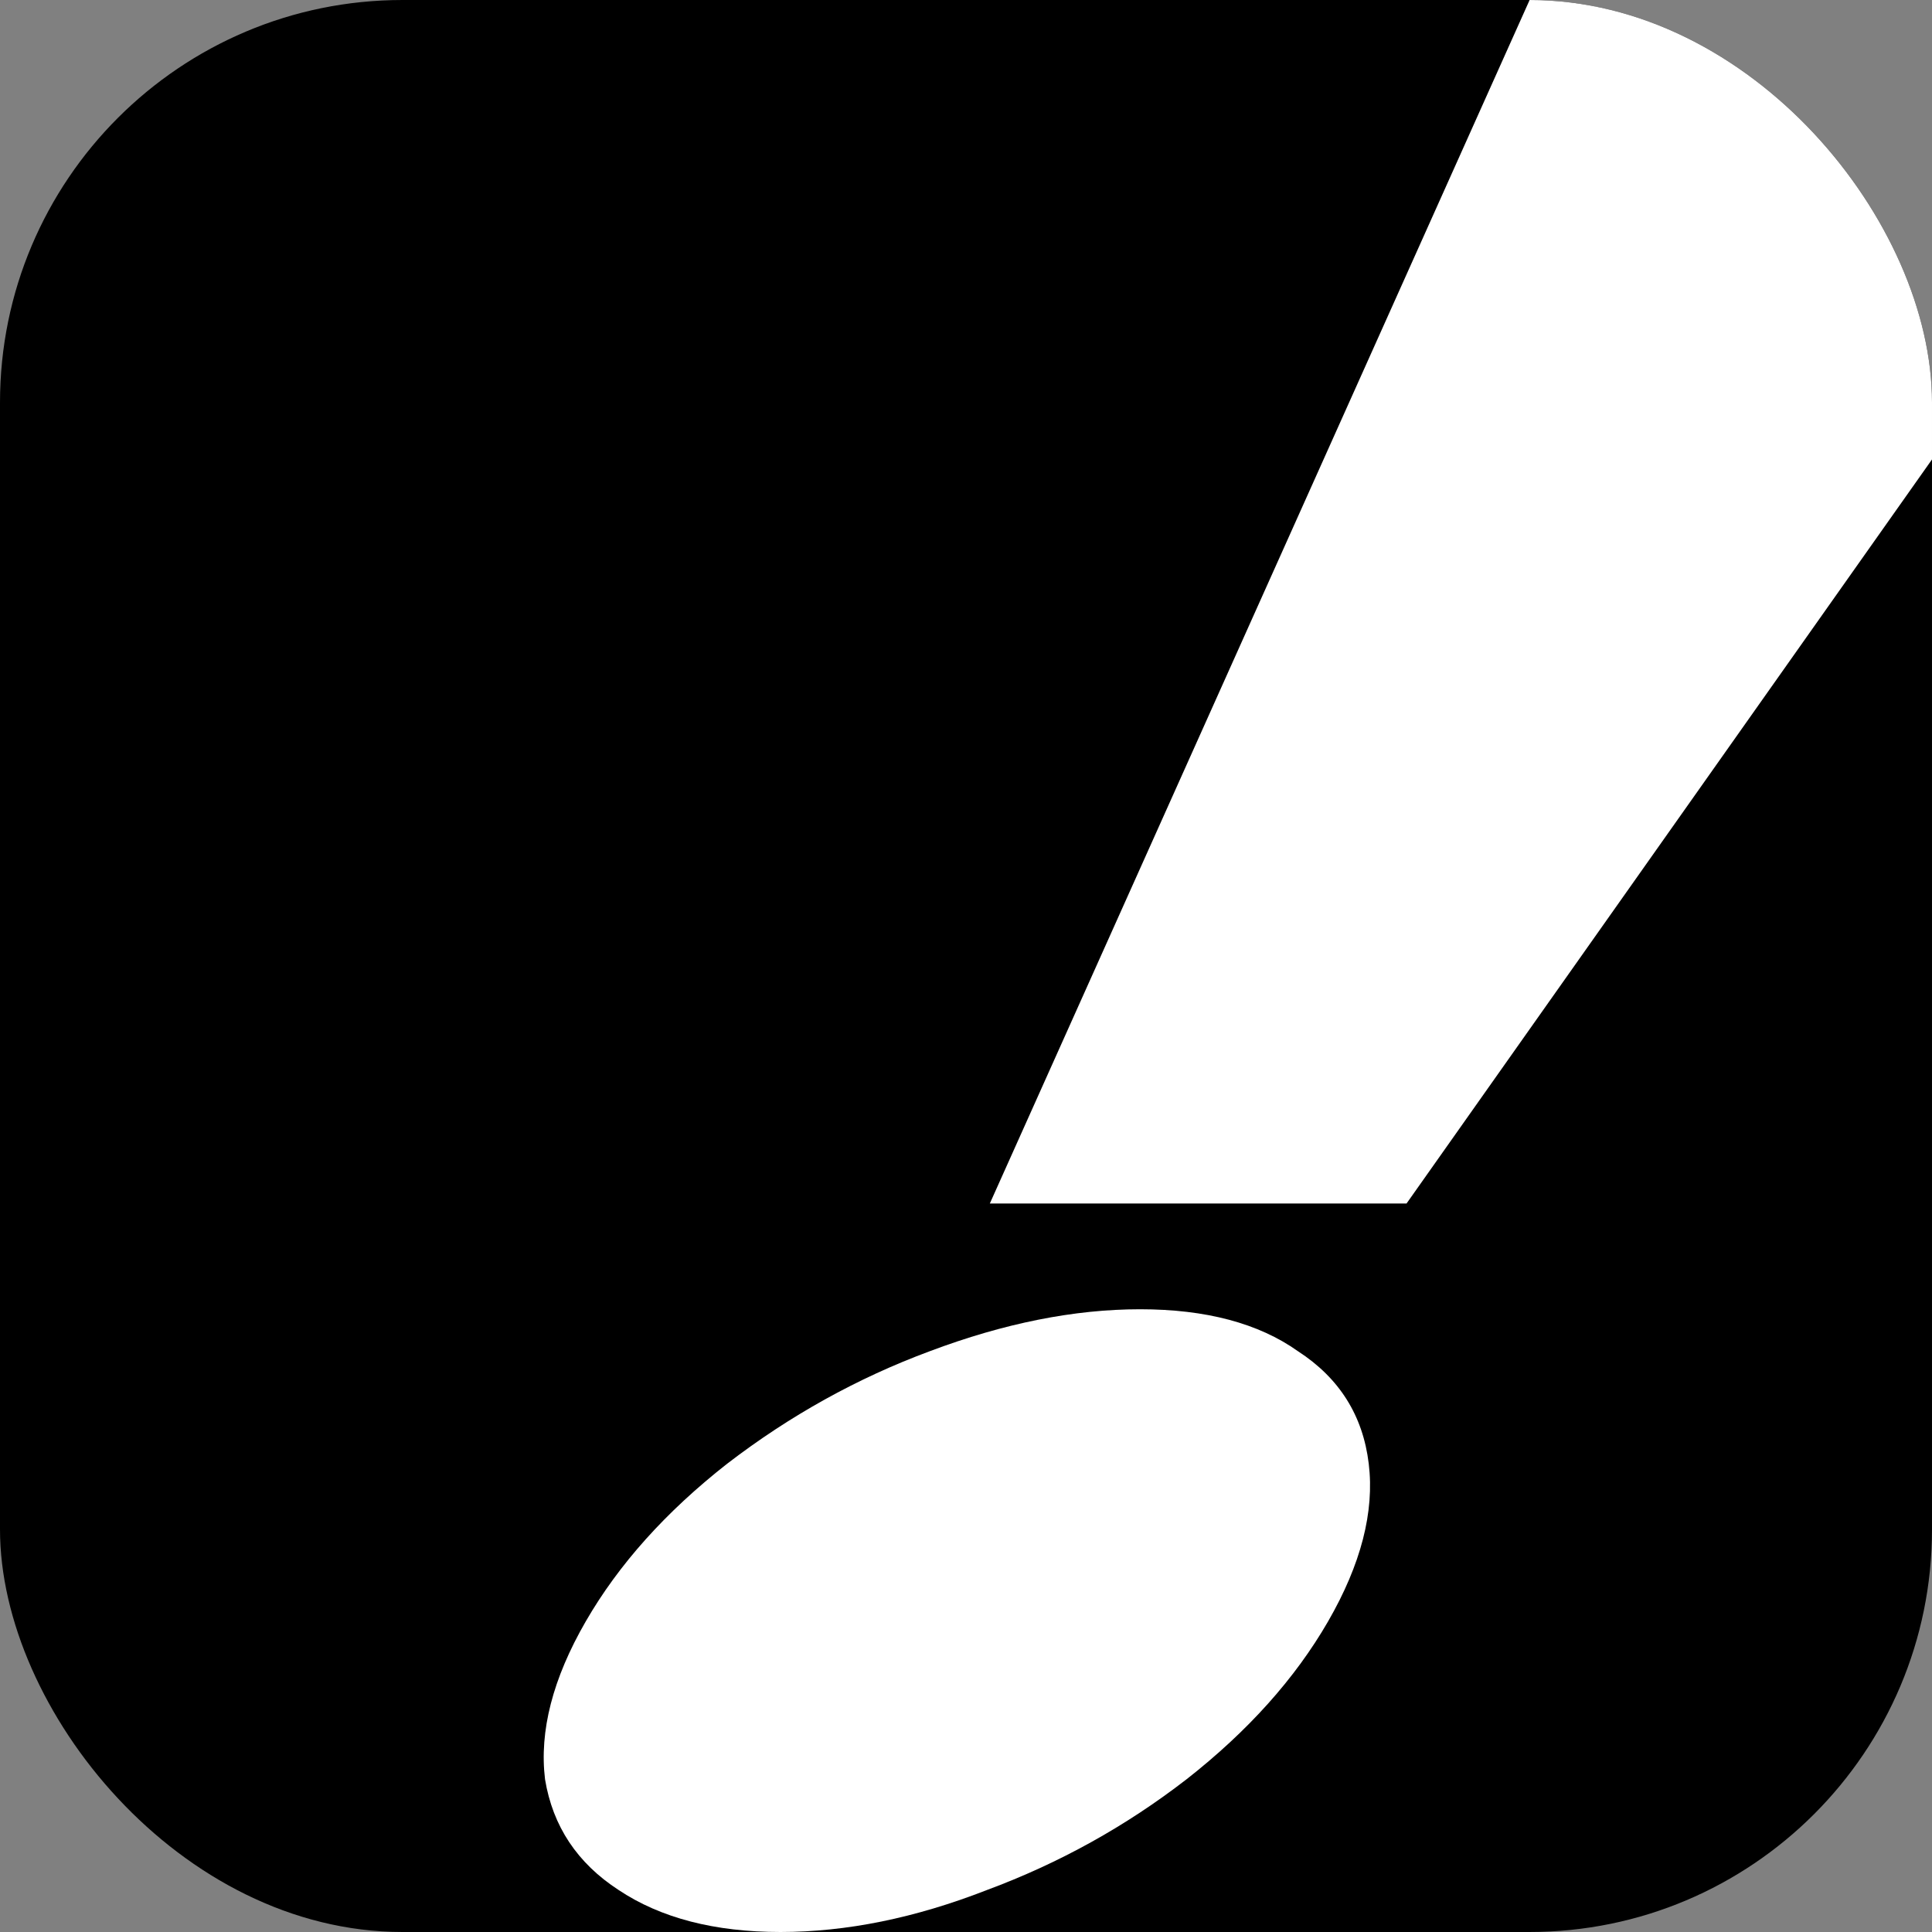 <svg width="48" height="48" viewBox="0 0 48 48" fill="none" xmlns="http://www.w3.org/2000/svg">
<rect x="0" y="0" width="48" height="48" fill="#808080" stroke="none"/>
<g clip-path="url(#clip0_112_151)">
<rect width="48" height="48" rx="10" fill="url(#paint0_radial_112_151)" style=""/>
<path d="M38.003 0H56.061L34.945 29.901H24.592L38.003 0ZM19.391 48C17.754 48 16.414 47.653 15.37 46.957C14.343 46.29 13.733 45.373 13.541 44.205C13.396 43.01 13.733 41.703 14.552 40.285C15.37 38.867 16.542 37.56 18.067 36.365C19.624 35.169 21.301 34.238 23.099 33.571C24.945 32.876 26.687 32.528 28.324 32.528C29.961 32.528 31.269 32.876 32.248 33.571C33.276 34.238 33.862 35.169 34.006 36.365C34.151 37.56 33.813 38.867 32.995 40.285C32.176 41.703 31.005 43.01 29.48 44.205C27.971 45.373 26.317 46.29 24.52 46.957C22.738 47.653 21.029 48 19.391 48Z" fill="white" style="fill:white;fill-opacity:1;"/>
</g>
<defs>
<radialGradient id="paint0_radial_112_151" cx="0" cy="0" r="1" gradientUnits="userSpaceOnUse" gradientTransform="translate(48 -2.86102e-06) rotate(135) scale(67.882)">
<stop stop-color="#B366FF" style="stop-color:#B366FF;stop-color:color(display-p3 0.7 0.4 1);stop-opacity:1;"/>
<stop offset="1" stop-color="#337EFF" style="stop-color:#337EFF;stop-color:color(display-p3 0.2 0.495 1);stop-opacity:1;"/>
</radialGradient>
<clipPath id="clip0_112_151">
<rect width="48" height="48" rx="10" fill="white" style="fill:white;fill-opacity:1;"/>
</clipPath>
</defs>
</svg>
